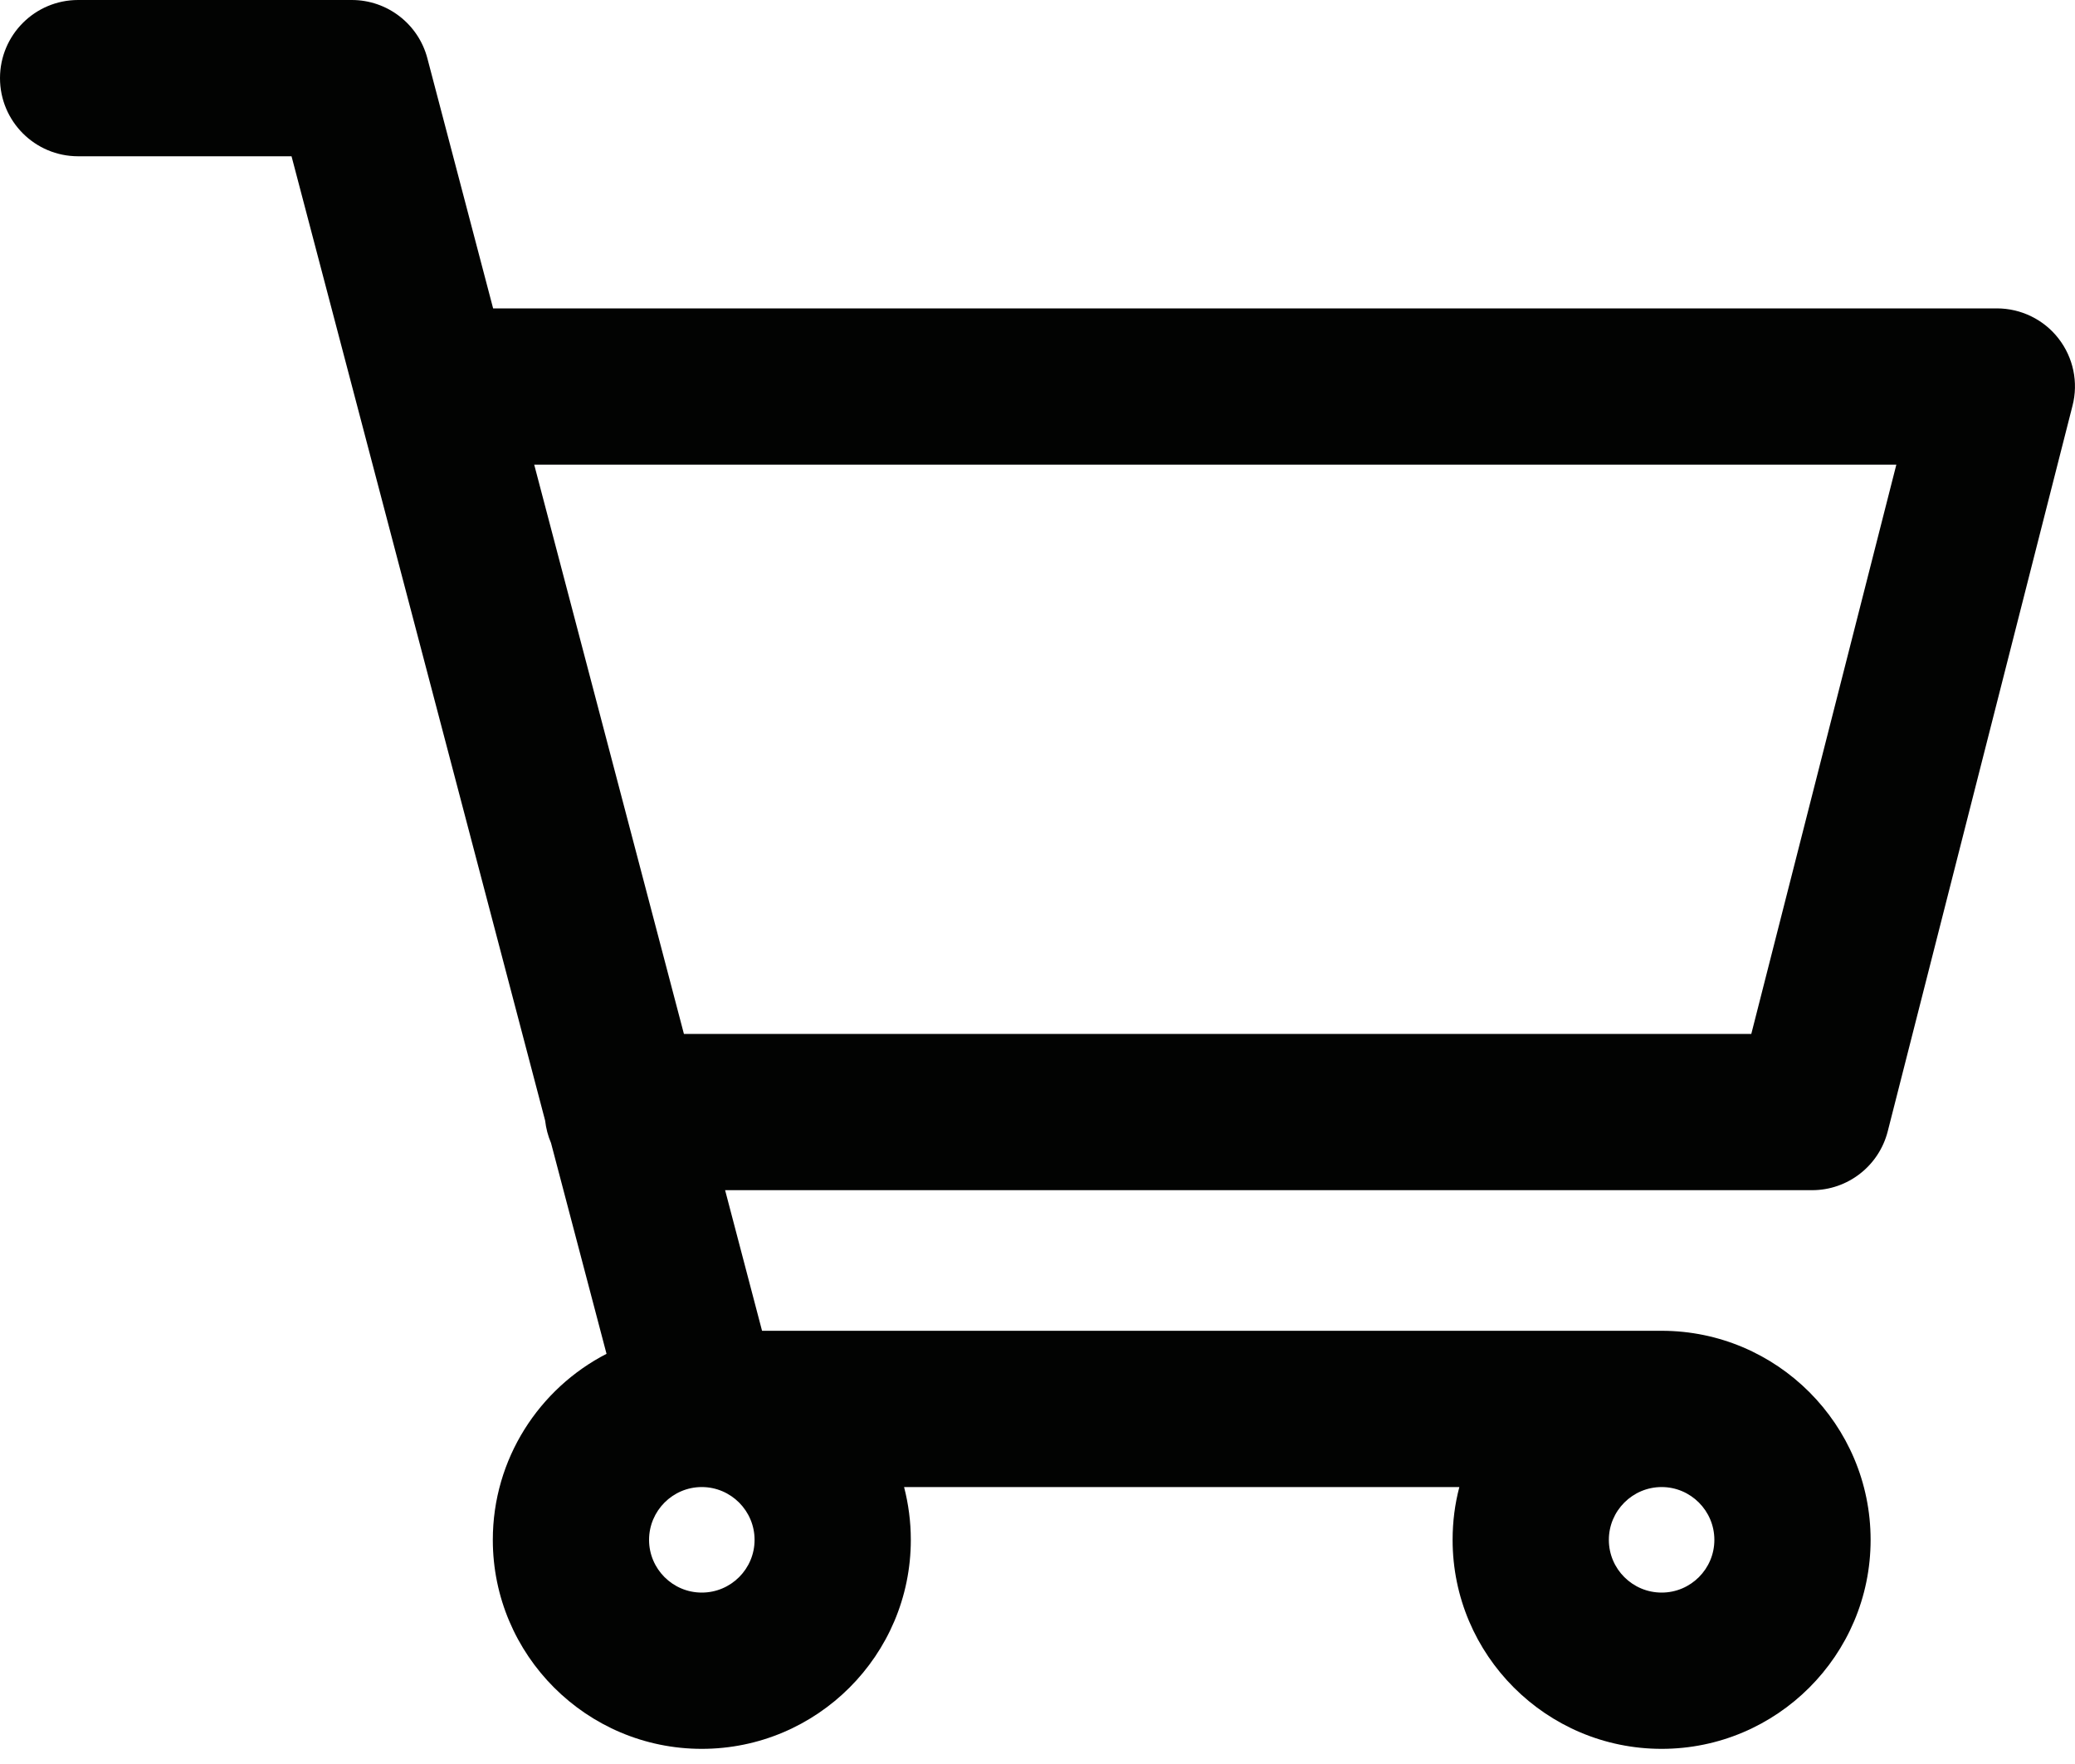 <svg width="20px" height="17px" viewBox="0 0 20 17" version="1.1"
     xmlns="http://www.w3.org/2000/svg">
    <title>icon-mask</title>
    <g id="Page-1" stroke="none" stroke-width="1" fill="none"
       fill-rule="evenodd">
        <path
            d="M6.592,9.964 L16.88,9.964 L18.278,4.478 L5.149,4.478 L6.592,9.964 Z M6.764,14.331 C6.484,14.331 6.256,14.56 6.256,14.84 C6.256,15.12 6.484,15.348 6.764,15.348 C7.045,15.348 7.273,15.12 7.273,14.84 C7.273,14.56 7.045,14.331 6.764,14.331 L6.764,14.331 Z M16.016,14.331 C15.735,14.331 15.507,14.56 15.507,14.84 C15.507,15.12 15.735,15.348 16.016,15.348 C16.296,15.348 16.524,15.12 16.524,14.84 C16.524,14.56 16.296,14.331 16.016,14.331 L16.016,14.331 Z M16.016,16.854 C14.905,16.854 14.001,15.951 14.001,14.84 C14.001,14.664 14.023,14.494 14.066,14.331 L8.714,14.331 C8.756,14.494 8.779,14.664 8.779,14.84 C8.779,15.951 7.875,16.854 6.764,16.854 C5.654,16.854 4.75,15.951 4.75,14.84 C4.75,14.06 5.196,13.382 5.846,13.047 L5.311,11.015 C5.282,10.948 5.263,10.875 5.254,10.798 L2.81,1.506 L0.753,1.506 C0.337,1.506 0,1.169 0,0.753 C0,0.337 0.337,0 0.753,0 L3.391,0 C3.733,0 4.032,0.231 4.119,0.561 L4.753,2.972 L19.247,2.972 C19.479,2.972 19.699,3.079 19.841,3.262 C19.984,3.446 20.034,3.685 19.976,3.91 L18.195,10.903 C18.11,11.236 17.81,11.47 17.466,11.47 L6.989,11.47 L7.345,12.825 L16.016,12.825 L16.017,12.825 C17.127,12.826 18.03,13.729 18.03,14.84 C18.03,15.951 17.126,16.854 16.016,16.854 L16.016,16.854 Z"
            id="icon-mask" fill="#020302"></path>
    </g>
</svg>